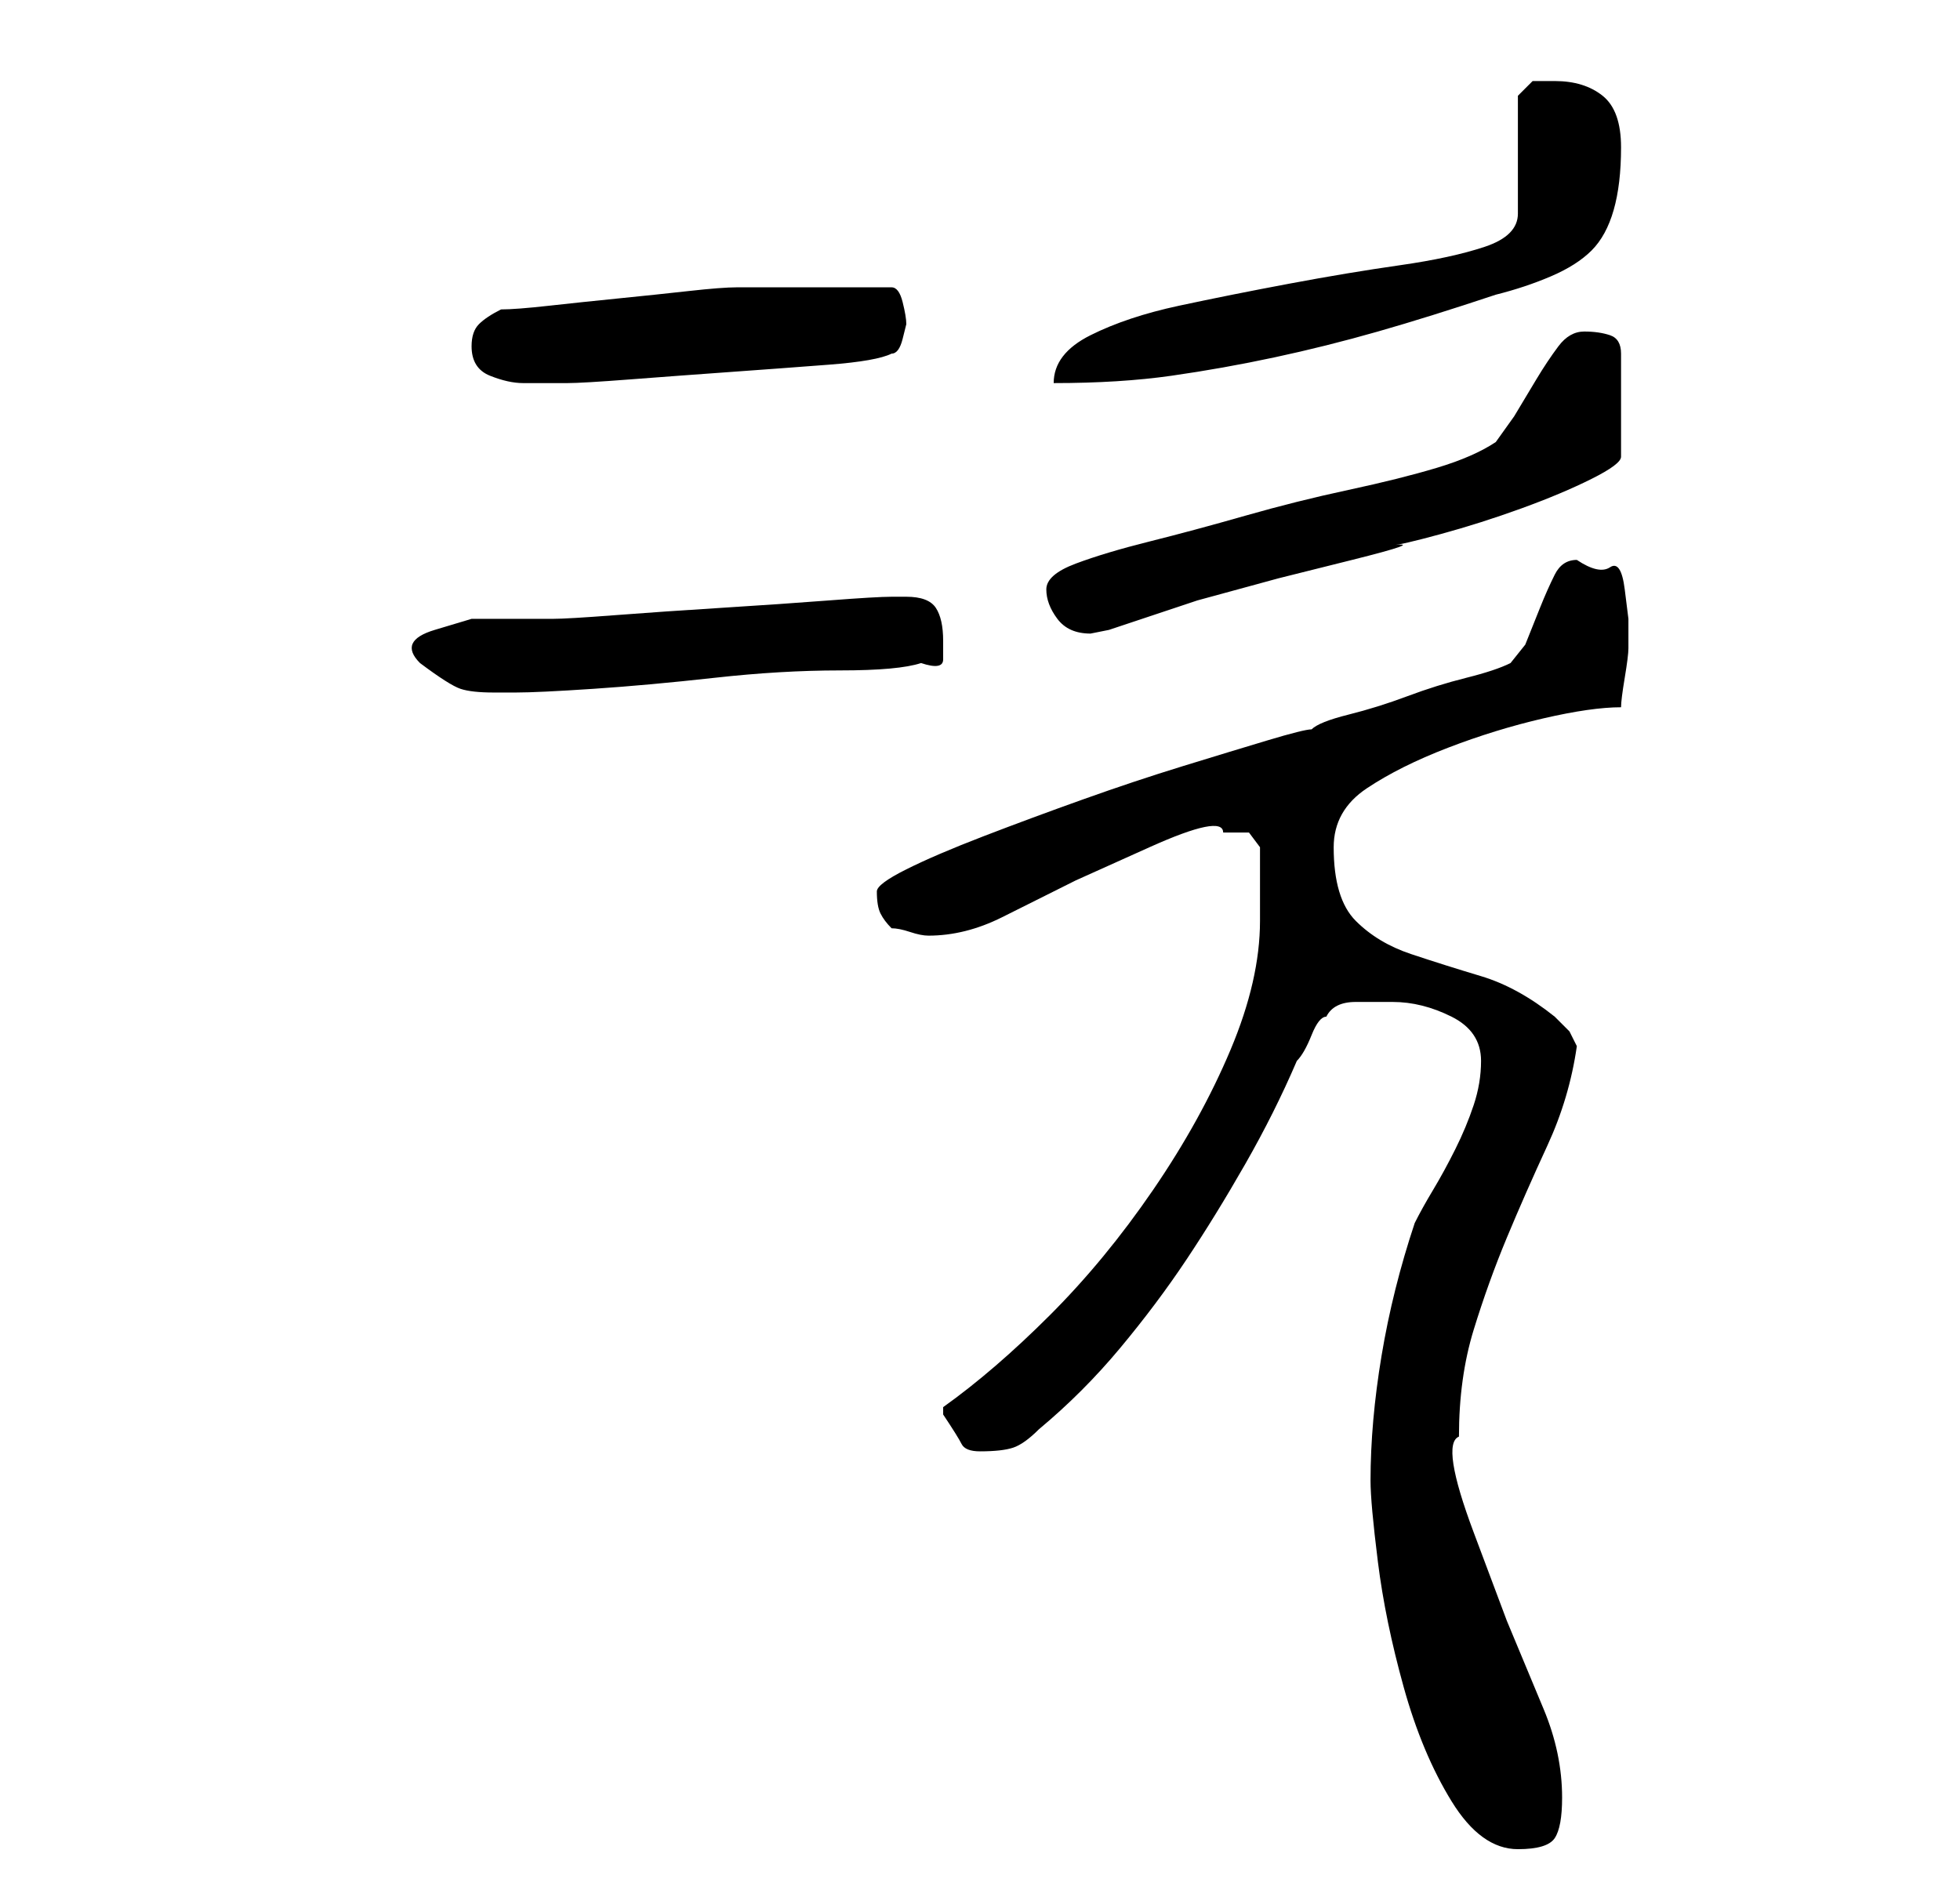 <?xml version="1.0" standalone="no"?>
<!DOCTYPE svg PUBLIC "-//W3C//DTD SVG 1.1//EN" "http://www.w3.org/Graphics/SVG/1.1/DTD/svg11.dtd" >
<svg xmlns="http://www.w3.org/2000/svg" xmlns:xlink="http://www.w3.org/1999/xlink" version="1.1" viewBox="-10 0 266 256">
   <path fill="currentColor"
d="M176 201q0 3 1 11t3.5 17t6.5 15.5t9 6.5q4 0 5 -1.5t1 -5.5q0 -6 -2.5 -12l-5 -12t-4.5 -12t-2 -13q0 -8 2 -14.5t4.5 -12.5t5.5 -12.5t4 -13.5l-1 -2t-2 -2q-5 -4 -10 -5.5t-9.5 -3t-7.5 -4.5t-3 -10q0 -5 4.5 -8t11 -5.5t13 -4t10.5 -1.5q0 -1 0.5 -4t0.5 -4v-4
t-0.5 -4t-2 -3t-4.5 -1q-2 0 -3 2t-2 4.5l-2 5t-2 2.5q-2 1 -6 2t-8 2.5t-8 2.5t-5 2q-1 0 -6 1.5t-11.5 3.5t-13.5 4.5t-13.5 5t-10.5 4.5t-4 3q0 2 0.5 3t1.5 2q1 0 2.5 0.5t2.5 0.5q5 0 10 -2.5l10 -5t10 -4.5t10 -2h3.5t1.5 2v4.5v5.5q0 8 -4 17.5t-10.5 19t-14 17
t-14.5 12.5v1v0q2 3 2.5 4t2.5 1q3 0 4.5 -0.5t3.5 -2.5q6 -5 11 -11t9 -12t8 -13t7 -14q1 -1 2 -3.5t2 -2.5q1 -2 4 -2h5q4 0 8 2t4 6q0 3 -1 6t-2.5 6t-3 5.5t-2.5 4.5q-3 9 -4.5 18t-1.5 17zM47 90q4 3 5.5 3.5t4.5 0.5h3q3 0 10.5 -0.5t16.5 -1.5t17 -1t11 -1
q3 1 3 -0.5v-2.5q0 -3 -1 -4.5t-4 -1.5h-2q-2 0 -8.5 0.5t-14.5 1t-14.5 1t-8.5 0.5h-5h-6t-5 1.5t-2 4.5v0zM132 80q0 2 1.5 4t4.5 2l2.5 -0.5t4.5 -1.5t7.5 -2.5l11 -3t10 -2.5t5.5 -2q1 0 6.5 -1.5t11 -3.5t9.5 -4t4 -3v-14q0 -2 -1.5 -2.5t-3.5 -0.5t-3.5 2t-3 4.5l-3 5
t-2.5 3.5q-3 2 -8 3.5t-12 3t-14 3.5t-13 3.5t-10 3t-4 3.5zM54 47q0 3 2.5 4t4.5 1h6q2 0 8.5 -0.5t13.5 -1t13.5 -1t8.5 -1.5q1 0 1.5 -2l0.5 -2q0 -1 -0.5 -3t-1.5 -2h-11h-10q-2 0 -6.5 0.5t-9.5 1t-9.5 1t-6.5 0.5q-2 1 -3 2t-1 3zM201 11h-3t-2 2v16q0 3 -4.5 4.5
t-11.5 2.5t-15 2.5t-15 3t-12 4t-5 6.5q9 0 16 -1t14 -2.5t14 -3.5t16 -5q4 -1 7.5 -2.5t5.5 -3.5t3 -5.5t1 -8.5t-2.5 -7t-6.5 -2z" />
</svg>
